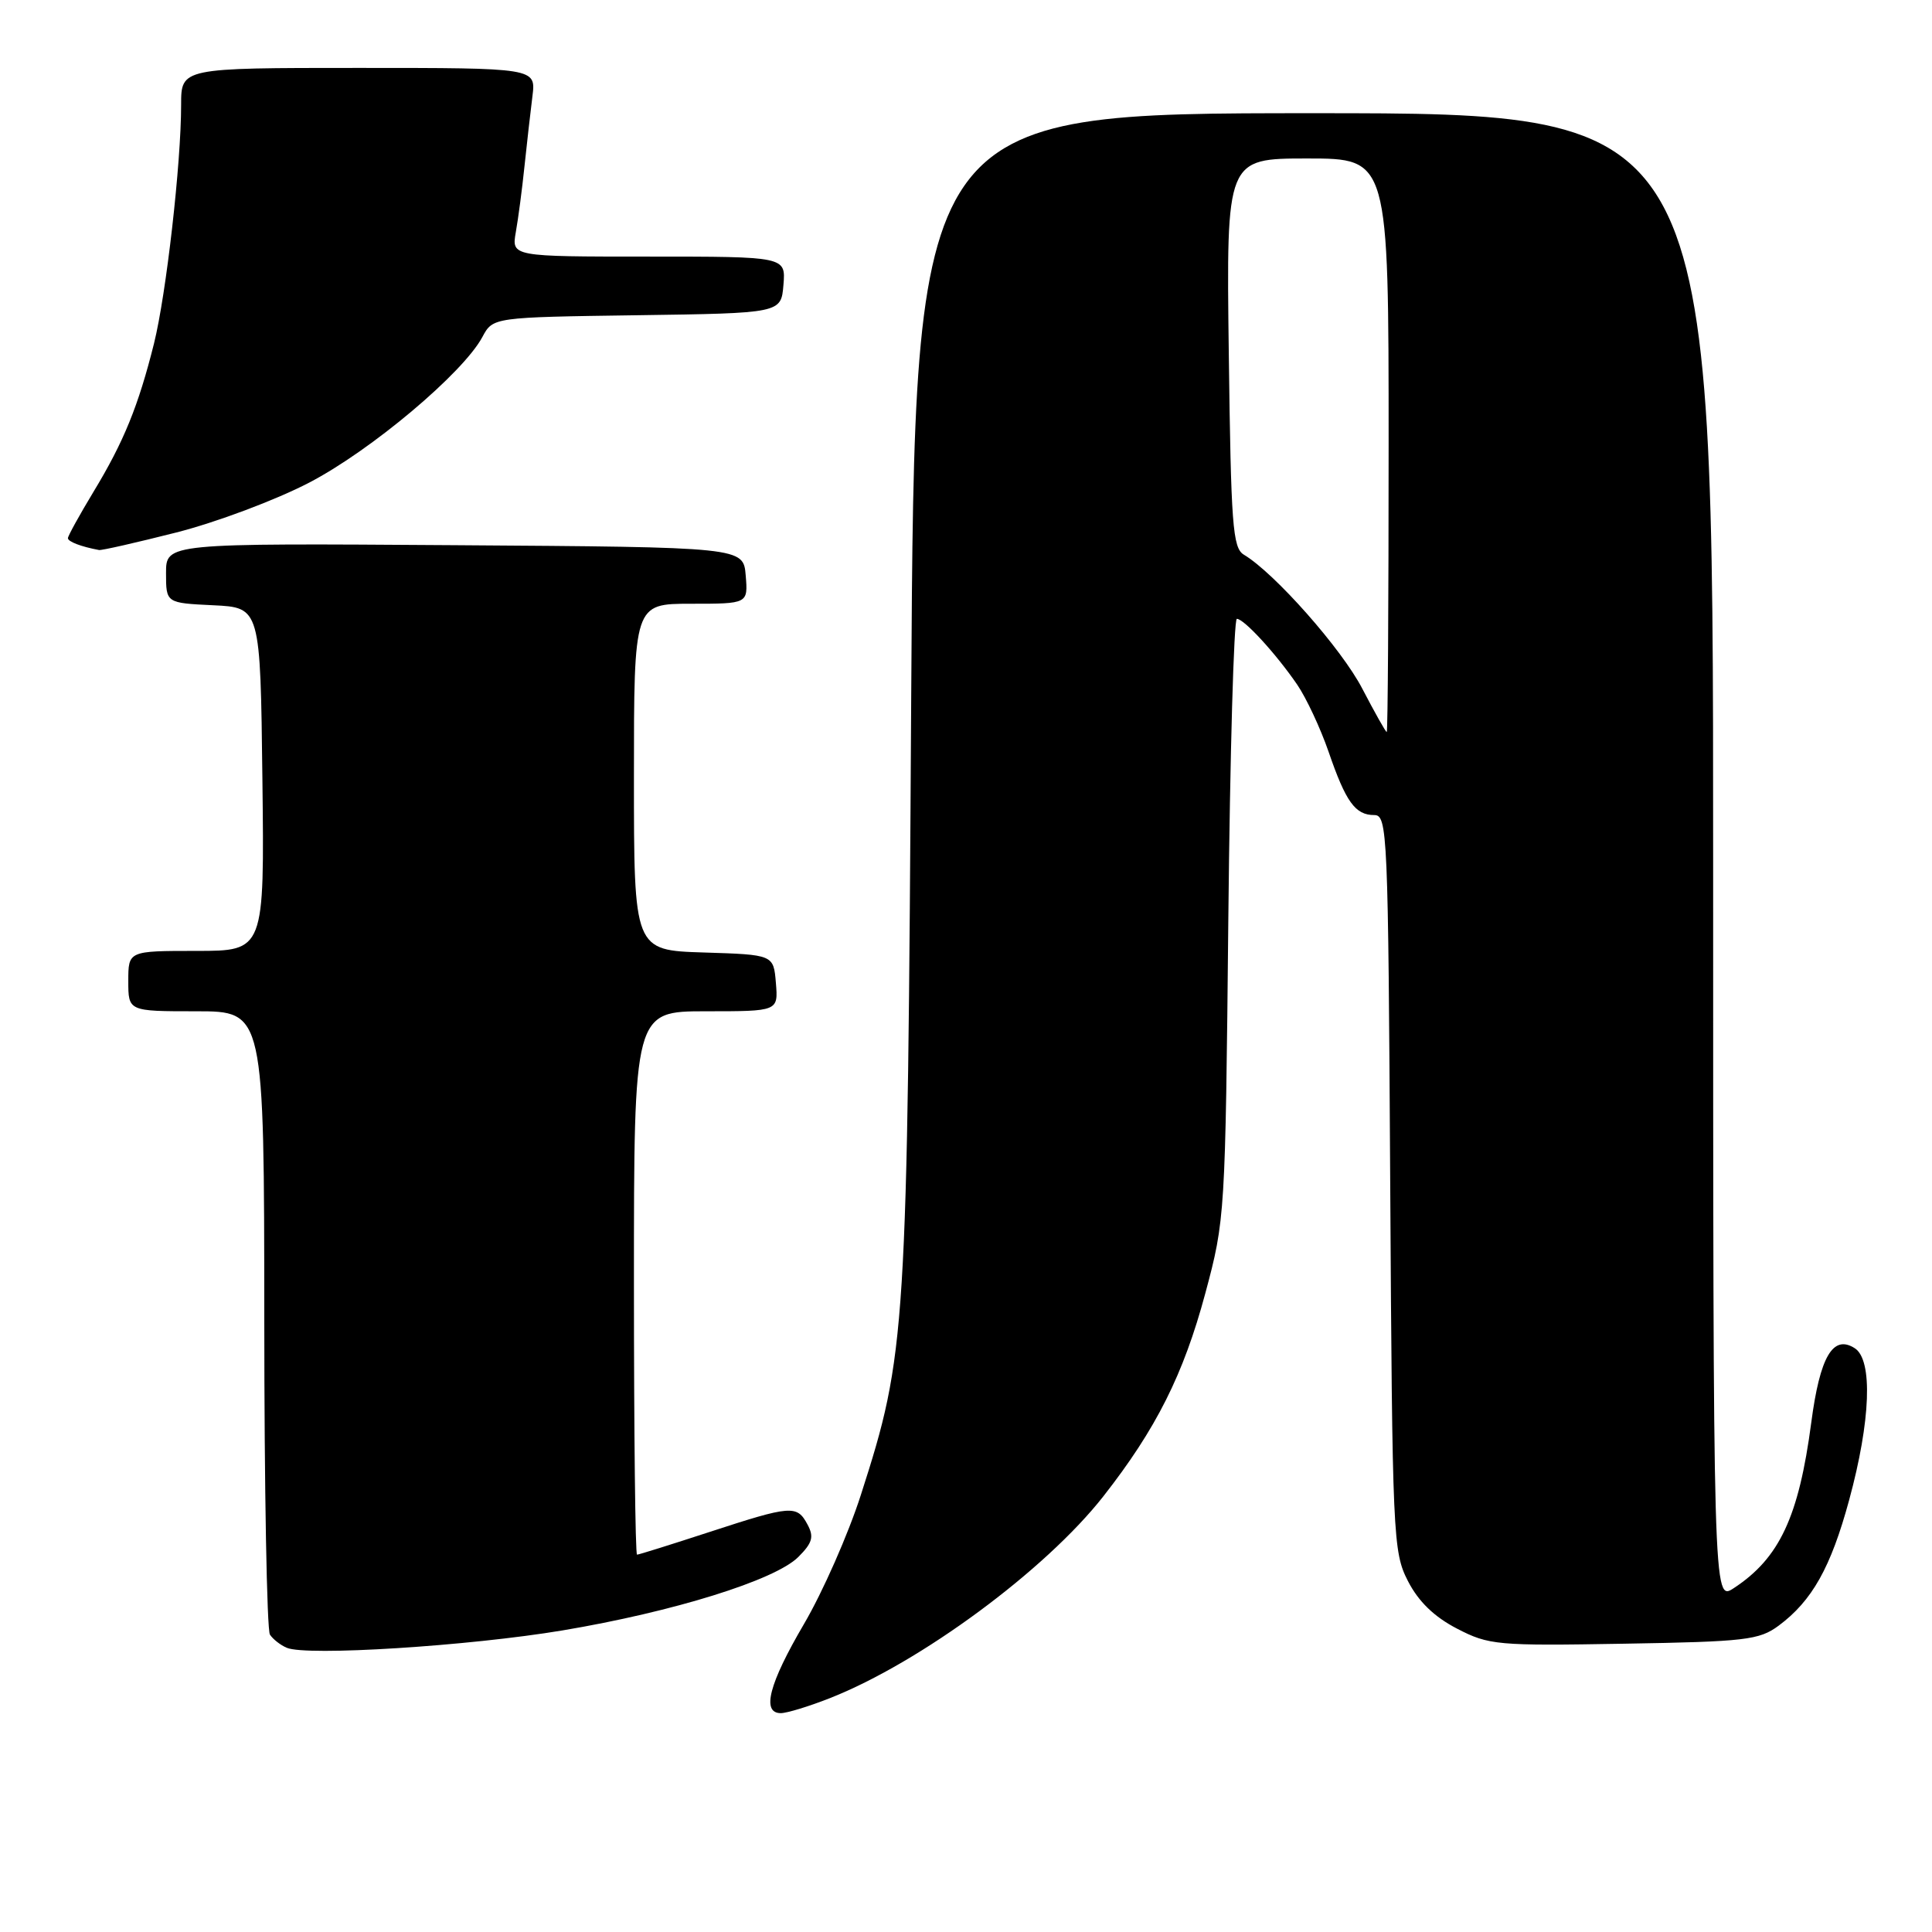 <?xml version="1.0" encoding="UTF-8" standalone="no"?>
<!DOCTYPE svg PUBLIC "-//W3C//DTD SVG 1.1//EN" "http://www.w3.org/Graphics/SVG/1.1/DTD/svg11.dtd" >
<svg xmlns="http://www.w3.org/2000/svg" xmlns:xlink="http://www.w3.org/1999/xlink" version="1.1" viewBox="0 0 256 256">
 <g >
 <path fill="currentColor"
d=" M 109.95 225.02 C 121.96 220.29 138.52 208.06 146.20 198.27 C 153.19 189.35 156.82 182.13 159.71 171.37 C 162.33 161.62 162.37 161.02 162.76 121.75 C 162.98 99.89 163.49 82.00 163.89 82.00 C 164.84 82.00 169.07 86.61 171.88 90.71 C 173.09 92.48 174.96 96.48 176.04 99.60 C 178.33 106.27 179.58 108.00 182.09 108.00 C 183.85 108.00 183.94 110.17 184.21 156.75 C 184.49 203.70 184.58 205.65 186.56 209.50 C 187.95 212.21 190.04 214.24 193.06 215.80 C 197.28 217.99 198.37 218.09 215.18 217.80 C 231.29 217.53 233.11 217.31 235.68 215.41 C 240.11 212.12 242.59 207.71 245.02 198.77 C 247.88 188.26 248.18 180.20 245.77 178.65 C 242.88 176.79 241.15 179.76 240.00 188.51 C 238.35 200.99 235.79 206.47 229.73 210.44 C 227.00 212.23 227.00 212.23 227.00 113.62 C 227.00 15.00 227.00 15.00 174.09 15.00 C 121.19 15.00 121.19 15.00 120.74 92.25 C 120.24 176.95 120.09 179.35 114.07 198.08 C 112.41 203.26 109.01 210.97 106.52 215.21 C 101.89 223.11 100.88 227.00 103.46 227.00 C 104.27 227.00 107.18 226.11 109.95 225.02 Z  M 74.53 216.04 C 89.21 213.58 102.71 209.38 105.78 206.31 C 107.65 204.44 107.88 203.64 107.00 202.01 C 105.60 199.39 104.87 199.45 94.00 203.00 C 88.95 204.65 84.64 206.00 84.41 206.00 C 84.18 206.00 84.00 189.80 84.00 170.00 C 84.00 134.00 84.00 134.00 93.56 134.00 C 103.12 134.00 103.12 134.00 102.81 130.25 C 102.50 126.50 102.50 126.50 93.25 126.21 C 84.00 125.92 84.00 125.92 84.00 102.96 C 84.00 80.00 84.00 80.00 91.56 80.00 C 99.12 80.00 99.12 80.00 98.81 76.25 C 98.50 72.50 98.50 72.50 60.25 72.24 C 22.00 71.98 22.00 71.98 22.00 75.94 C 22.00 79.90 22.00 79.90 28.25 80.20 C 34.50 80.50 34.50 80.50 34.77 103.25 C 35.04 126.00 35.04 126.00 26.02 126.00 C 17.00 126.00 17.00 126.00 17.00 130.00 C 17.00 134.00 17.00 134.00 26.00 134.00 C 35.00 134.00 35.00 134.00 35.02 174.75 C 35.02 197.16 35.36 216.00 35.77 216.60 C 36.17 217.21 37.17 217.99 38.00 218.34 C 40.62 219.47 62.13 218.11 74.53 216.04 Z  M 23.35 70.56 C 28.63 69.22 36.56 66.25 40.97 63.95 C 49.16 59.69 61.36 49.43 63.92 44.65 C 65.32 42.04 65.32 42.04 84.41 41.77 C 103.50 41.50 103.50 41.50 103.81 37.75 C 104.12 34.00 104.12 34.00 85.95 34.00 C 67.78 34.00 67.78 34.00 68.35 30.75 C 68.67 28.96 69.19 25.02 69.50 22.00 C 69.82 18.98 70.29 14.81 70.55 12.75 C 71.02 9.00 71.02 9.00 47.51 9.00 C 24.00 9.00 24.00 9.00 24.00 13.89 C 24.00 21.67 22.03 38.95 20.41 45.50 C 18.34 53.78 16.40 58.55 12.41 65.13 C 10.54 68.23 9.00 71.01 9.00 71.31 C 9.00 71.77 10.75 72.44 13.12 72.88 C 13.46 72.95 18.06 71.90 23.35 70.56 Z  M 180.51 91.25 C 177.78 85.98 168.88 75.92 164.82 73.50 C 163.33 72.61 163.11 69.57 162.82 46.75 C 162.49 21.00 162.49 21.00 173.24 21.00 C 184.00 21.00 184.00 21.00 184.00 59.00 C 184.00 79.90 183.89 97.00 183.75 97.00 C 183.61 97.00 182.16 94.41 180.51 91.25 Z "/>
</g>
</svg>